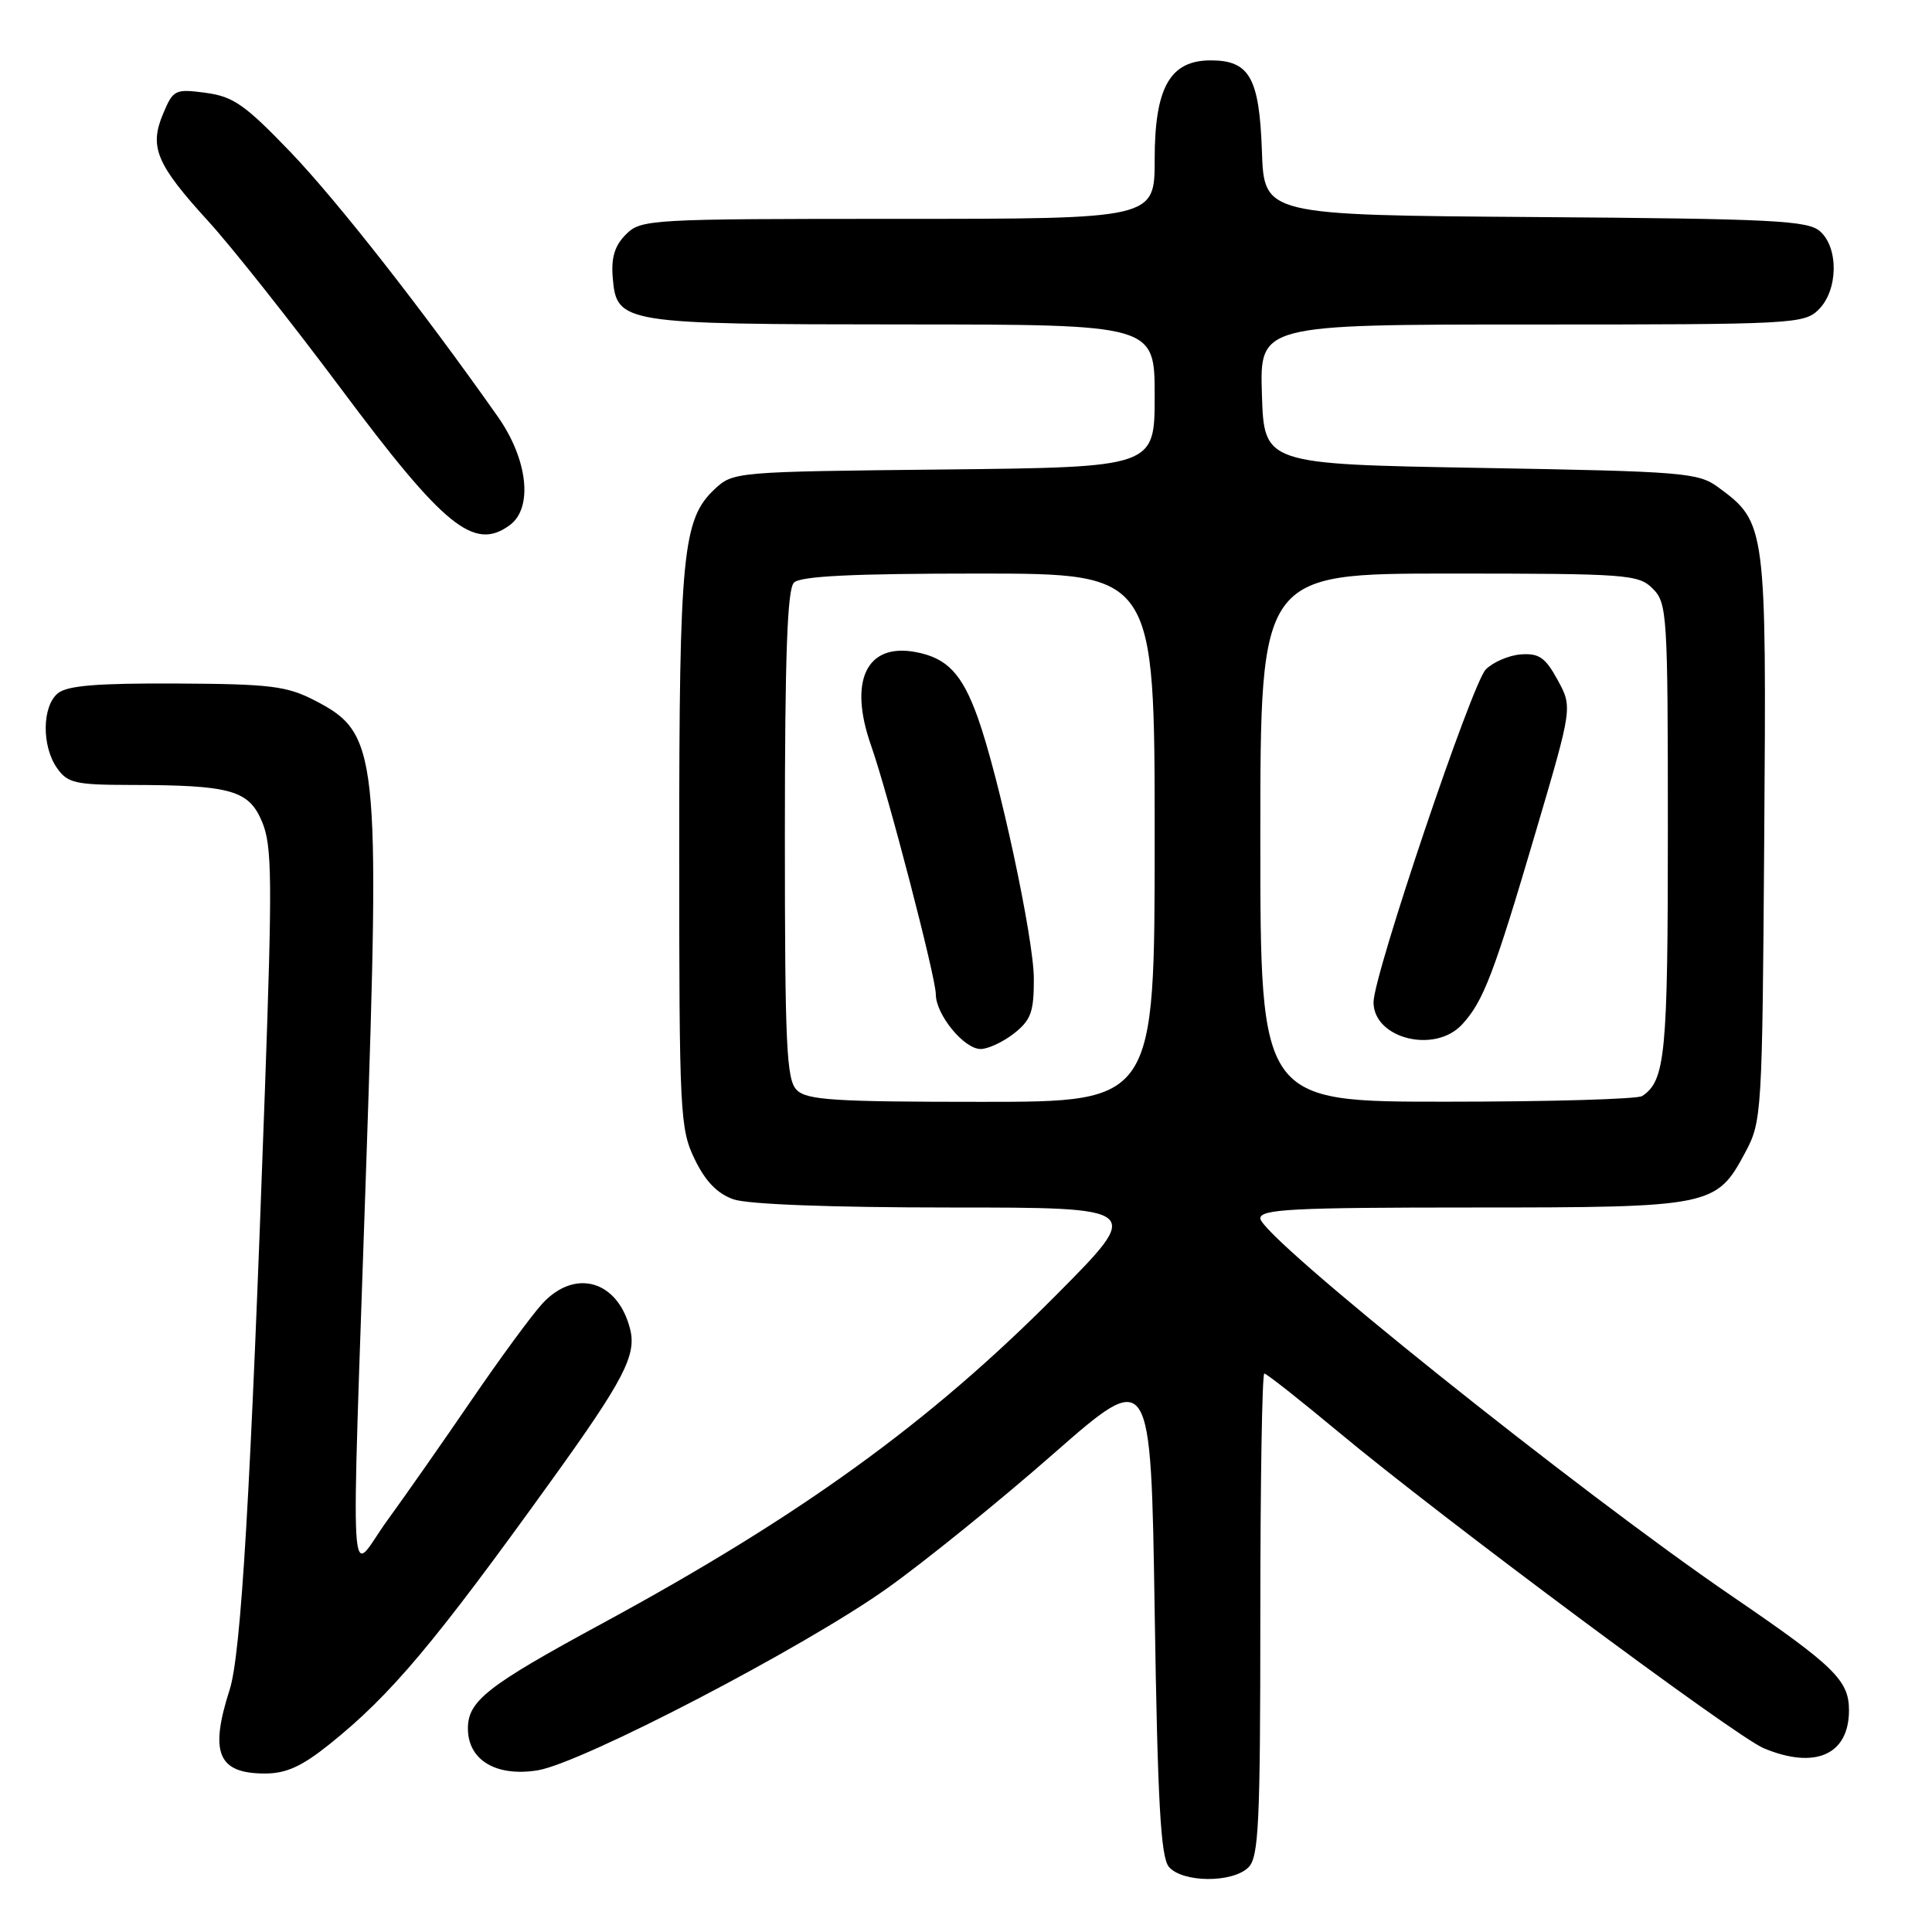 <?xml version="1.0" encoding="UTF-8" standalone="no"?>
<!DOCTYPE svg PUBLIC "-//W3C//DTD SVG 1.1//EN" "http://www.w3.org/Graphics/SVG/1.1/DTD/svg11.dtd" >
<svg xmlns="http://www.w3.org/2000/svg" xmlns:xlink="http://www.w3.org/1999/xlink" version="1.1" viewBox="0 0 256 256">
 <g >
 <path fill="currentColor"
d=" M 165.43 247.43 C 166.79 246.07 167.00 241.62 167.00 213.93 C 167.00 196.37 167.24 182.00 167.53 182.00 C 167.82 182.00 172.20 185.46 177.28 189.68 C 190.90 201.04 229.96 230.09 233.70 231.65 C 240.53 234.50 245.00 232.51 245.00 226.62 C 245.00 222.65 243.06 220.76 229.50 211.50 C 209.12 197.59 167.00 163.85 167.00 161.44 C 167.00 160.22 171.33 160.00 195.05 160.00 C 226.80 160.00 227.42 159.87 231.24 152.73 C 233.46 148.58 233.51 147.76 233.77 111.00 C 234.07 69.61 234.02 69.23 227.68 64.57 C 225.02 62.62 223.18 62.47 196.18 62.00 C 167.50 61.50 167.50 61.50 167.21 52.25 C 166.92 43.00 166.92 43.00 202.96 43.00 C 237.67 43.00 239.07 42.93 241.00 41.00 C 243.55 38.45 243.65 32.89 241.19 30.67 C 239.59 29.22 235.12 28.99 203.44 28.76 C 167.50 28.50 167.50 28.50 167.21 20.03 C 166.87 10.30 165.57 8.00 160.42 8.00 C 155.03 8.00 153.00 11.60 153.00 21.13 C 153.00 29.00 153.00 29.00 119.00 29.00 C 86.02 29.00 84.94 29.06 82.94 31.06 C 81.45 32.55 80.97 34.13 81.19 36.78 C 81.70 42.87 82.34 42.97 119.75 42.99 C 153.00 43.00 153.00 43.00 153.00 52.46 C 153.00 61.91 153.00 61.91 125.08 62.21 C 97.40 62.50 97.14 62.52 94.68 64.83 C 90.45 68.80 90.00 73.42 90.00 112.63 C 90.00 147.63 90.10 149.57 92.05 153.60 C 93.47 156.54 95.05 158.17 97.20 158.92 C 99.11 159.58 110.14 160.00 125.88 160.00 C 151.47 160.00 151.47 160.00 139.98 171.57 C 123.18 188.50 106.13 200.84 79.72 215.16 C 64.57 223.37 62.00 225.38 62.00 229.03 C 62.00 233.22 65.72 235.46 71.23 234.58 C 77.07 233.64 106.63 218.25 117.58 210.44 C 122.58 206.88 132.48 198.87 139.58 192.64 C 152.50 181.31 152.50 181.31 153.00 213.50 C 153.39 238.75 153.80 246.05 154.87 247.35 C 156.64 249.48 163.33 249.53 165.43 247.43 Z  M 43.66 231.12 C 51.80 224.59 57.49 217.83 73.19 196.00 C 82.64 182.87 84.36 179.56 83.50 176.14 C 81.89 169.67 76.20 168.01 71.85 172.75 C 70.46 174.26 66.25 180.00 62.49 185.50 C 58.73 191.00 53.71 198.18 51.33 201.45 C 46.13 208.59 46.50 214.68 48.52 154.57 C 50.38 99.49 50.12 97.17 41.72 92.82 C 37.99 90.90 35.85 90.63 23.41 90.57 C 12.86 90.52 8.90 90.84 7.66 91.87 C 5.57 93.60 5.51 98.86 7.56 101.78 C 8.95 103.76 9.98 104.00 17.31 104.01 C 30.61 104.03 32.97 104.69 34.73 108.90 C 36.05 112.05 36.10 116.50 35.10 144.50 C 33.20 197.93 31.95 219.18 30.42 223.93 C 27.74 232.28 28.89 235.00 35.11 235.00 C 37.92 235.00 39.99 234.06 43.66 231.12 Z  M 67.54 69.59 C 70.66 67.31 69.95 60.87 65.95 55.19 C 55.95 40.99 44.70 26.64 38.52 20.18 C 32.46 13.87 30.92 12.79 27.26 12.30 C 23.19 11.76 22.95 11.88 21.61 15.08 C 19.75 19.50 20.71 21.77 27.64 29.36 C 30.72 32.74 38.61 42.70 45.18 51.50 C 58.87 69.85 62.82 73.05 67.54 69.59 Z  M 105.57 144.43 C 104.21 143.07 104.00 138.59 104.00 110.63 C 104.00 86.90 104.32 78.08 105.20 77.20 C 106.06 76.34 112.91 76.00 129.70 76.00 C 153.00 76.00 153.00 76.00 153.00 111.00 C 153.00 146.00 153.00 146.00 130.07 146.00 C 110.56 146.00 106.91 145.77 105.57 144.43 Z  M 134.37 136.93 C 136.61 135.16 137.00 134.09 136.99 129.68 C 136.98 124.33 132.37 102.91 129.55 95.05 C 127.47 89.26 125.49 87.18 121.32 86.40 C 114.80 85.18 112.40 90.22 115.43 98.81 C 117.64 105.07 124.00 129.51 124.00 131.74 C 124.00 134.44 127.73 139.00 129.94 139.00 C 130.92 139.00 132.92 138.07 134.37 136.93 Z  M 167.00 111.00 C 167.00 76.00 167.00 76.00 192.00 76.00 C 215.67 76.00 217.11 76.11 219.00 78.00 C 220.91 79.91 221.00 81.33 221.00 110.07 C 221.00 139.74 220.67 143.19 217.60 145.23 C 217.00 145.64 205.36 145.98 191.75 145.98 C 167.00 146.00 167.00 146.00 167.00 111.00 Z  M 193.73 135.75 C 196.56 132.69 197.94 129.08 203.54 110.07 C 208.36 93.71 208.36 93.71 206.40 90.11 C 204.77 87.12 203.93 86.54 201.53 86.71 C 199.93 86.83 197.84 87.73 196.87 88.71 C 195.03 90.59 182.00 129.21 182.00 132.80 C 182.00 137.62 190.12 139.66 193.73 135.75 Z "/>
</g>
</svg>
